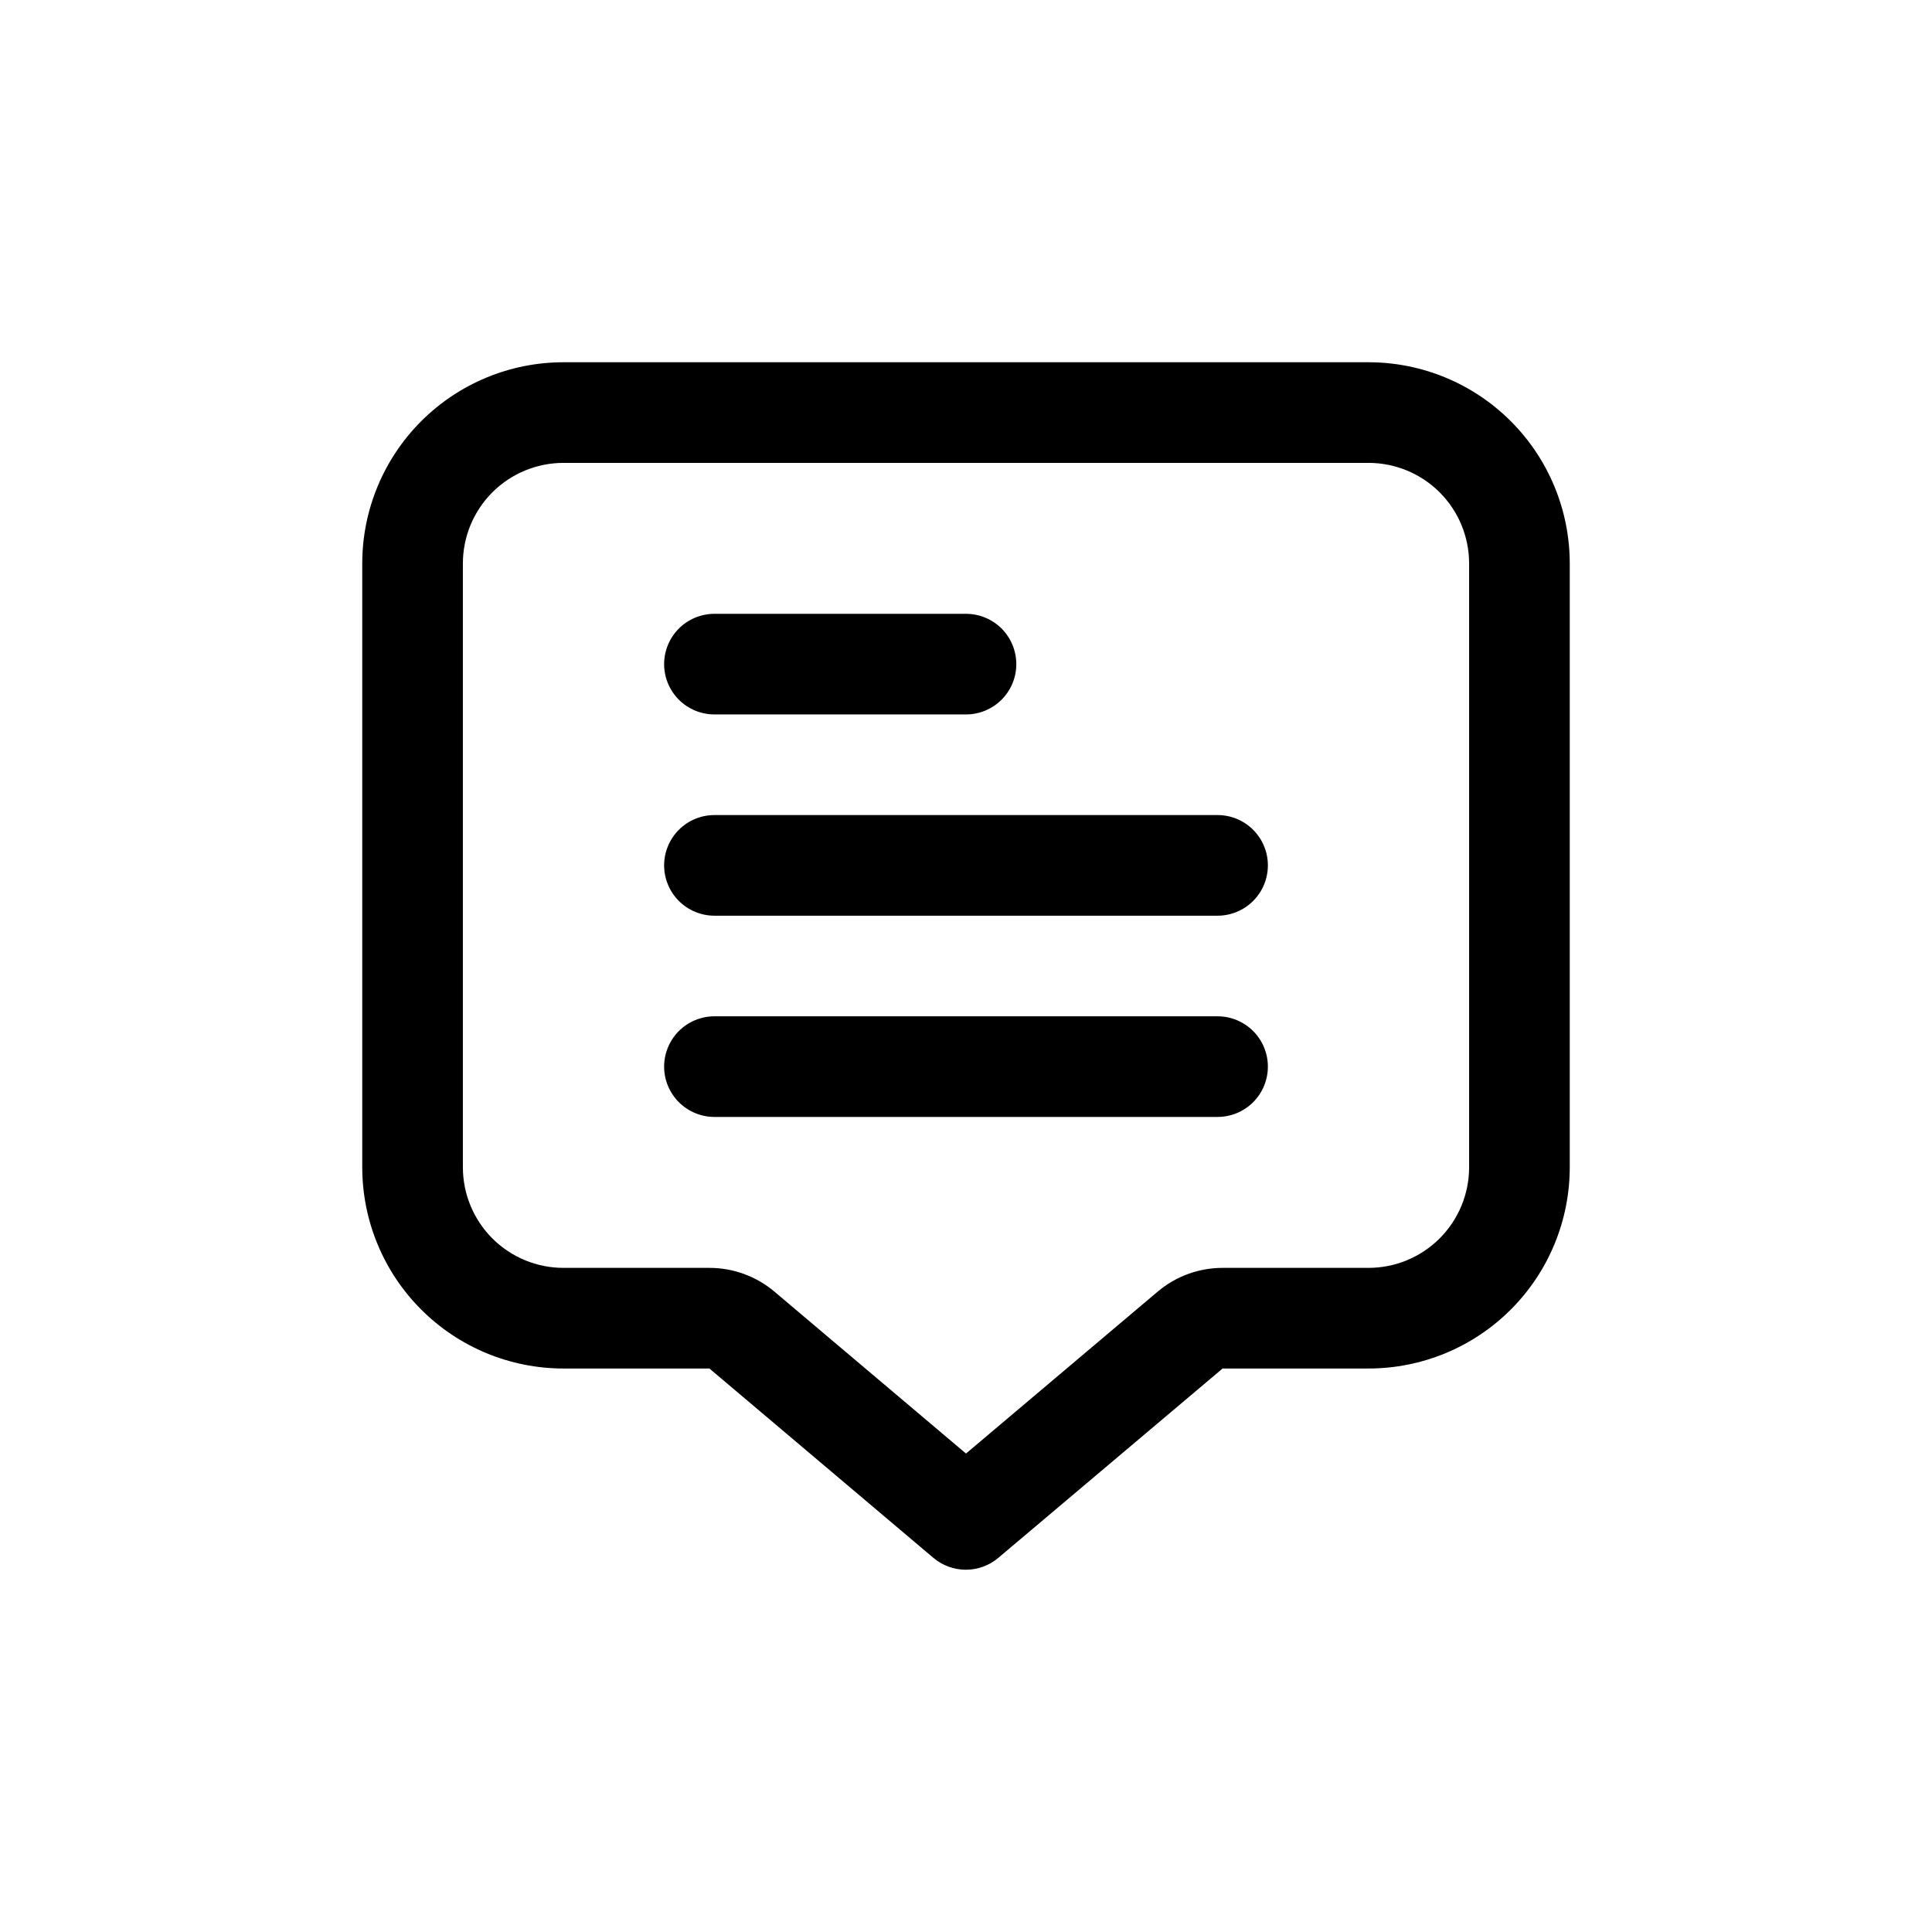 <svg width="80" height="80" viewBox="0 0 80 80" fill="none" xmlns="http://www.w3.org/2000/svg">
<g clip-path="url(#clip0_202_27)">
<path d="M56.667 15H23.333C21.123 15 19.004 15.878 17.441 17.441C15.878 19.004 15 21.123 15 23.333L15 48.333C15 50.544 15.878 52.663 17.441 54.226C19.004 55.789 21.123 56.667 23.333 56.667H29.375L38.648 64.506C39.024 64.825 39.501 64.999 39.994 64.999C40.487 64.999 40.963 64.825 41.34 64.506L50.625 56.667H56.667C58.877 56.667 60.996 55.789 62.559 54.226C64.122 52.663 65 50.544 65 48.333V23.333C65 21.123 64.122 19.004 62.559 17.441C60.996 15.878 58.877 15 56.667 15V15ZM60.833 48.333C60.833 49.438 60.394 50.498 59.613 51.28C58.831 52.061 57.772 52.5 56.667 52.5H50.625C49.64 52.5 48.687 52.849 47.935 53.485L40 60.188L32.069 53.485C31.316 52.849 30.361 52.499 29.375 52.5H23.333C22.228 52.5 21.169 52.061 20.387 51.28C19.606 50.498 19.167 49.438 19.167 48.333V23.333C19.167 22.228 19.606 21.169 20.387 20.387C21.169 19.606 22.228 19.167 23.333 19.167H56.667C57.772 19.167 58.831 19.606 59.613 20.387C60.394 21.169 60.833 22.228 60.833 23.333V48.333Z" fill="black"/>
<path d="M29.583 29.583H40C40.553 29.583 41.082 29.364 41.473 28.973C41.864 28.582 42.083 28.053 42.083 27.5C42.083 26.948 41.864 26.418 41.473 26.027C41.082 25.636 40.553 25.417 40 25.417H29.583C29.031 25.417 28.501 25.636 28.11 26.027C27.72 26.418 27.5 26.948 27.5 27.5C27.5 28.053 27.72 28.582 28.11 28.973C28.501 29.364 29.031 29.583 29.583 29.583Z" fill="black"/>
<path d="M50.417 33.75H29.583C29.031 33.75 28.501 33.969 28.11 34.36C27.72 34.751 27.5 35.281 27.5 35.833C27.5 36.386 27.72 36.916 28.11 37.306C28.501 37.697 29.031 37.917 29.583 37.917H50.417C50.969 37.917 51.499 37.697 51.89 37.306C52.281 36.916 52.5 36.386 52.5 35.833C52.5 35.281 52.281 34.751 51.89 34.36C51.499 33.969 50.969 33.75 50.417 33.75Z" fill="black"/>
<path d="M50.417 42.083H29.583C29.031 42.083 28.501 42.303 28.11 42.693C27.72 43.084 27.5 43.614 27.5 44.167C27.5 44.719 27.72 45.249 28.11 45.64C28.501 46.03 29.031 46.25 29.583 46.25H50.417C50.969 46.25 51.499 46.03 51.89 45.64C52.281 45.249 52.5 44.719 52.5 44.167C52.5 43.614 52.281 43.084 51.89 42.693C51.499 42.303 50.969 42.083 50.417 42.083Z" fill="black"/>
</g>
<defs>
<clipPath id="clip0_202_27">
<rect width="50" height="50" fill="white" transform="translate(15 15)"/>
</clipPath>
</defs>
</svg>
